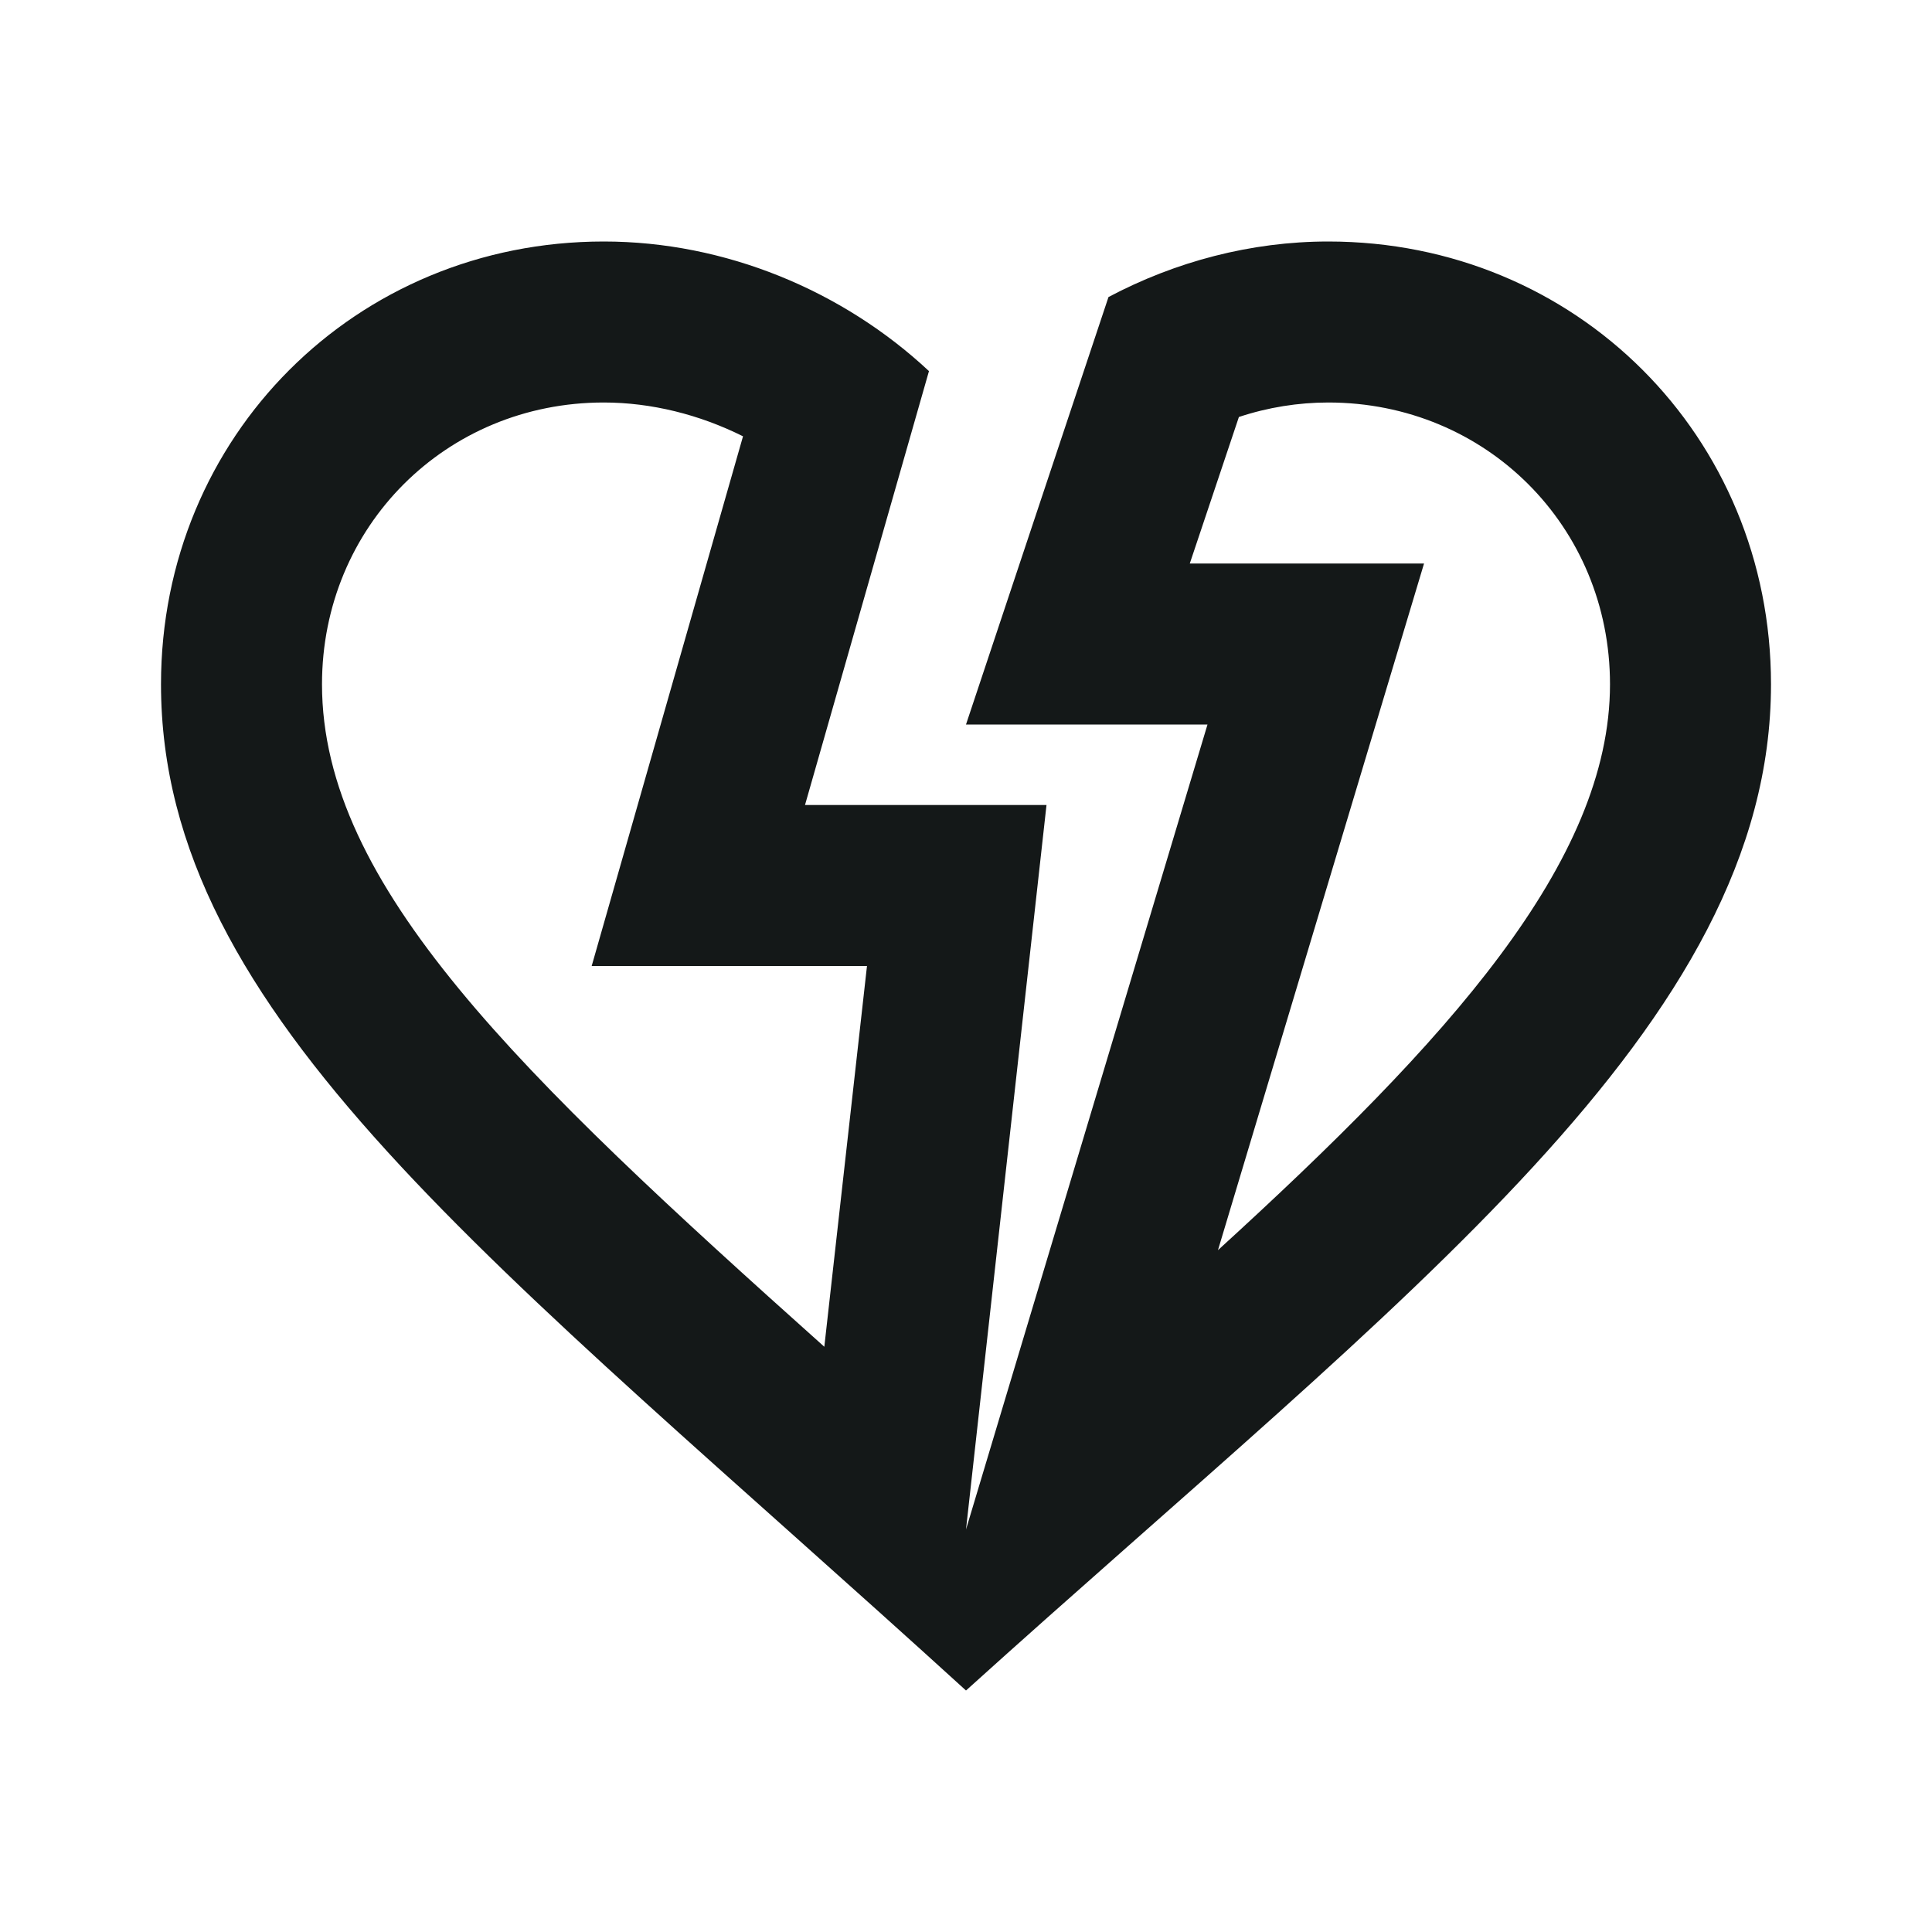 <svg width="48" height="48" viewBox="0 0 48 48" fill="none" xmlns="http://www.w3.org/2000/svg">
<path d="M33 6C31.08 6 29.2 6.5 27.54 7.38L24 18H30L24 38L26 20H20L23.08 9.22C20.94 7.22 18.02 6 15 6C8.84 6 4 10.84 4 17C4 25.26 12.32 31.36 24 42C34.94 32.12 44 25.48 44 17C44 10.84 39.16 6 33 6ZM20.48 33.46C12.9 26.68 8 22 8 17C8 13.08 11.08 10 15 10C16.18 10 17.38 10.3 18.46 10.84L14.7 24H21.54L20.48 33.46ZM30.26 31.06L35.38 14H29.56L30.78 10.36C31.5 10.12 32.26 10 33 10C36.92 10 40 13.08 40 17C40 21.42 35.96 25.86 30.26 31.06Z" fill="#141818"/>
</svg>
